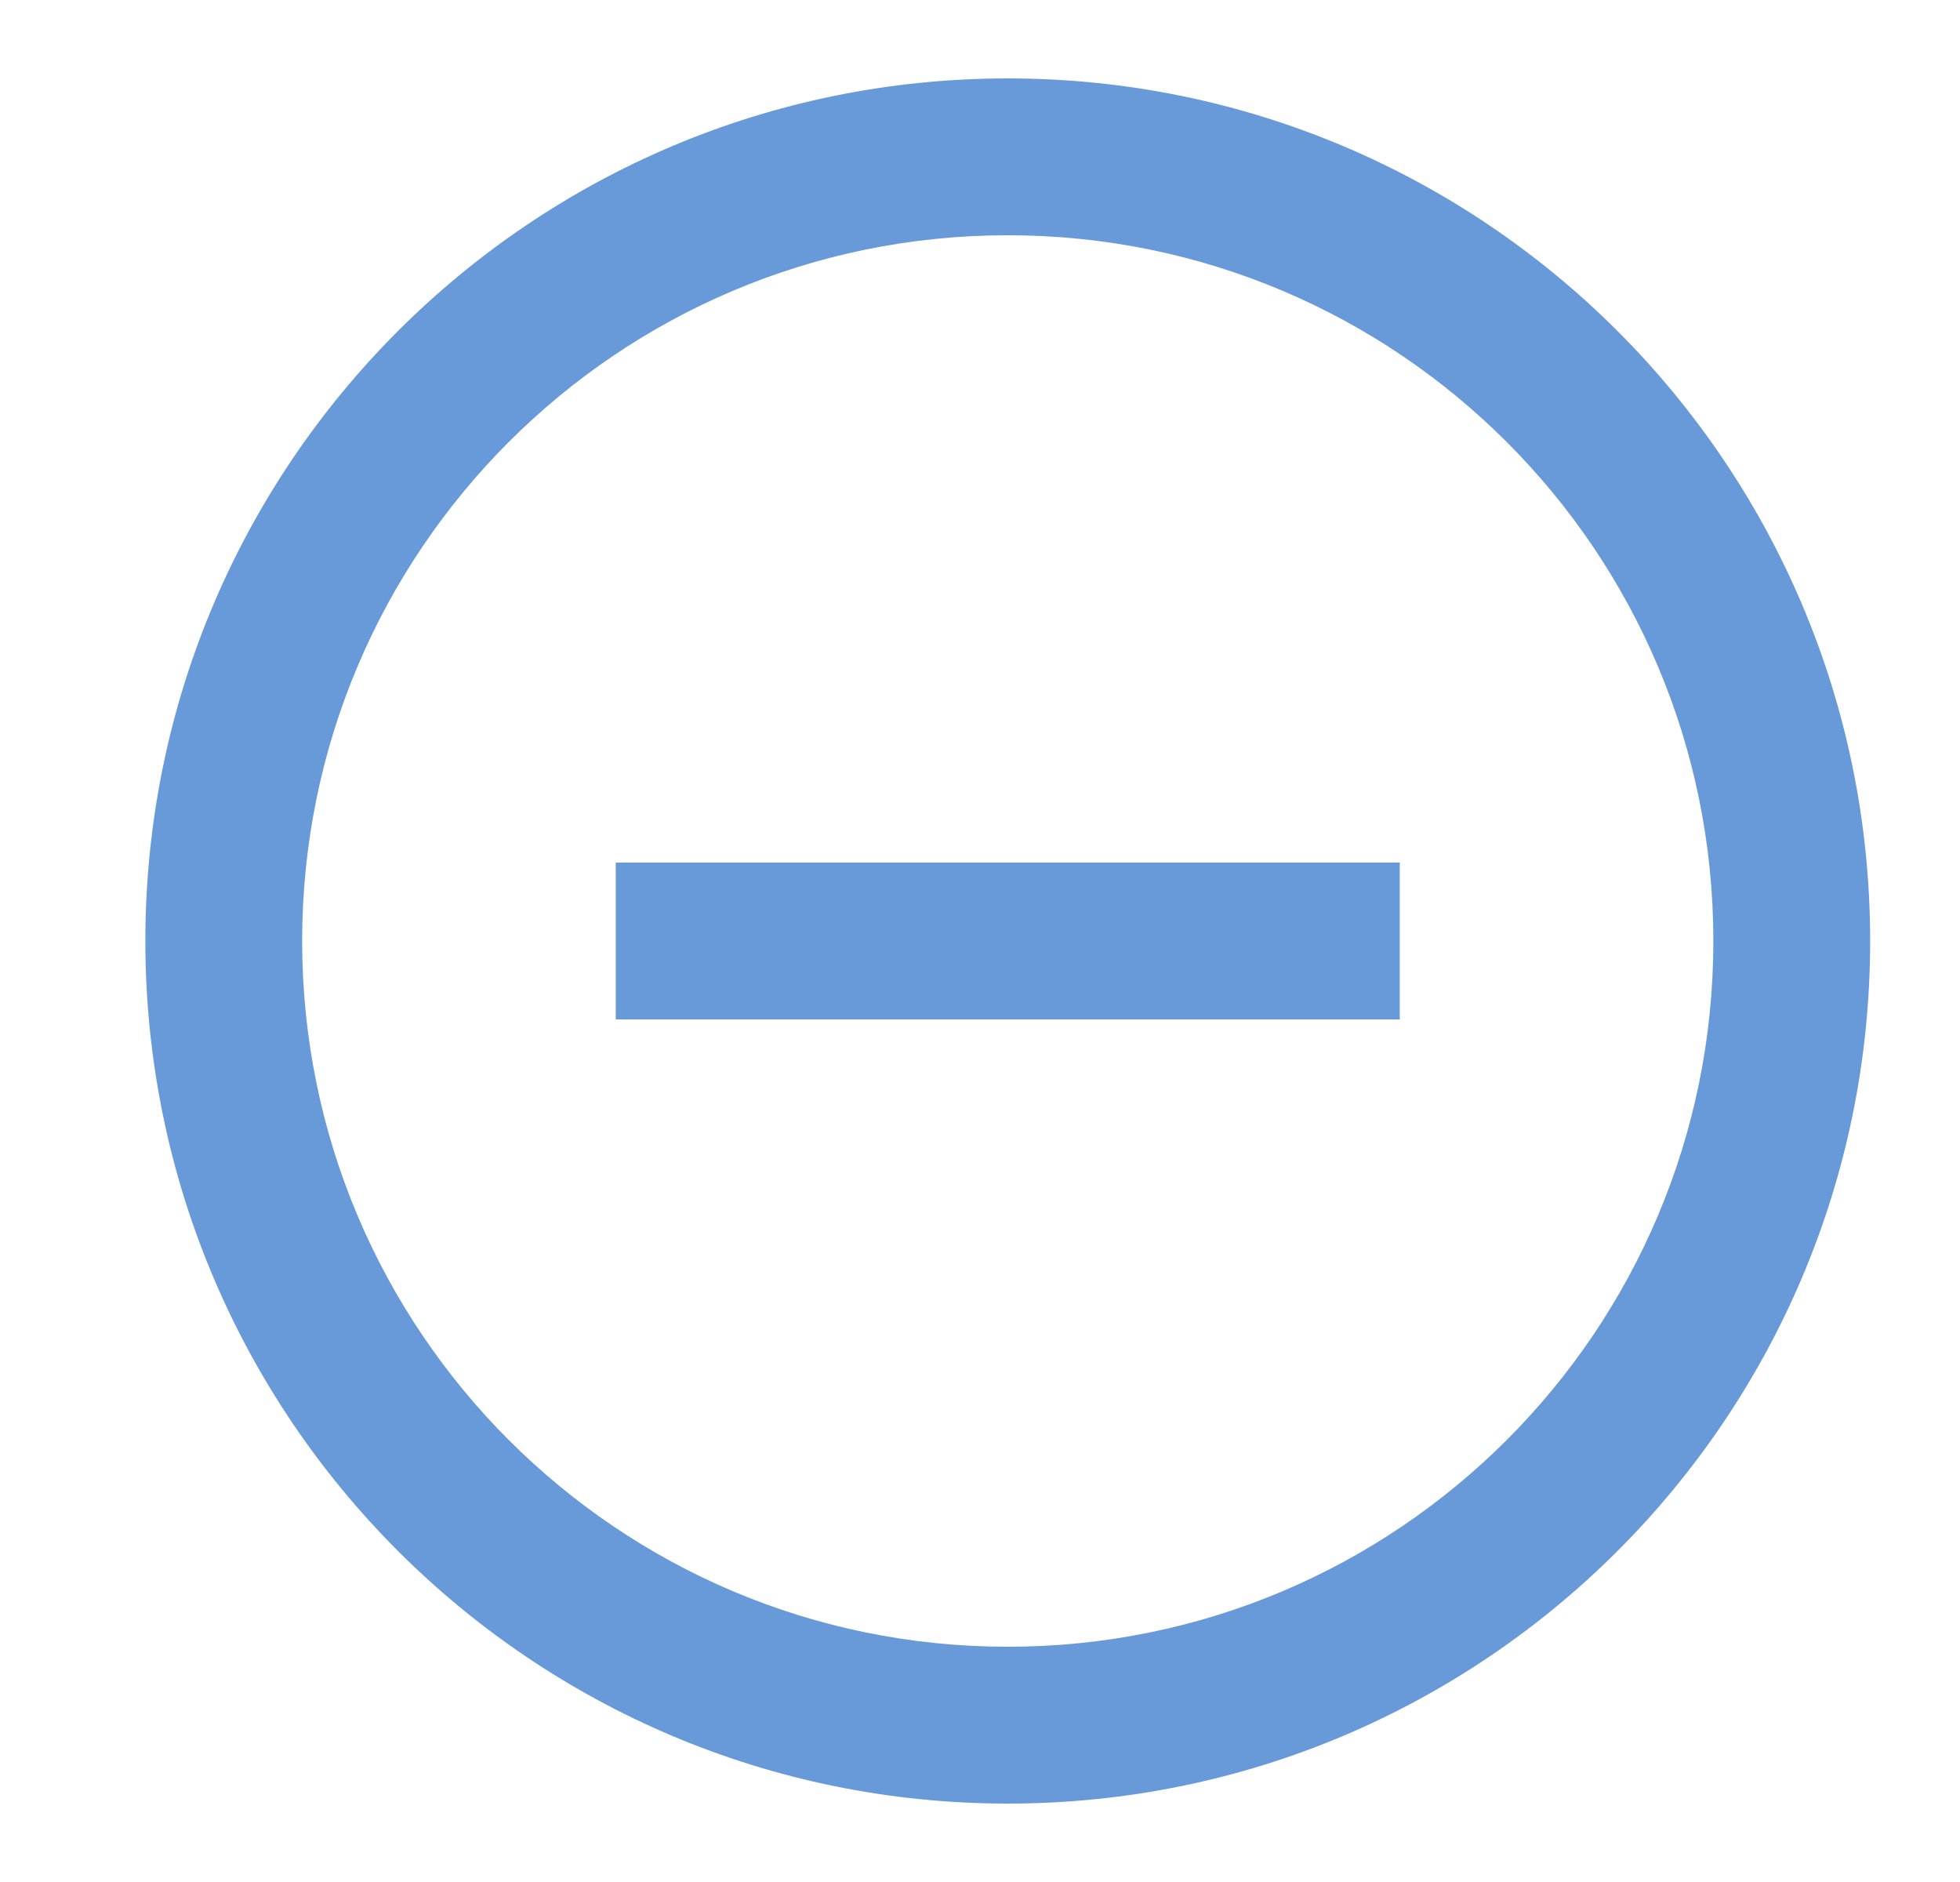 <svg width="25" height="24" viewBox="0 0 25 24" fill="none" xmlns="http://www.w3.org/2000/svg">
<g id="24 / basic / circle-plus/on">
<path id="icon" fill-rule="evenodd" clip-rule="evenodd" d="M12.854 23C6.778 23 1.854 18.075 1.854 12C1.854 5.925 6.778 1 12.854 1C18.929 1 23.854 5.925 23.854 12C23.854 18.075 18.929 23 12.854 23ZM12.854 21C17.824 21 21.854 16.971 21.854 12C21.854 7.029 17.824 3 12.854 3C7.883 3 3.854 7.029 3.854 12C3.854 16.971 7.883 21 12.854 21ZM17.854 11H7.854V13H17.854V11Z" fill="#6899D8"/>
</g>
</svg>
